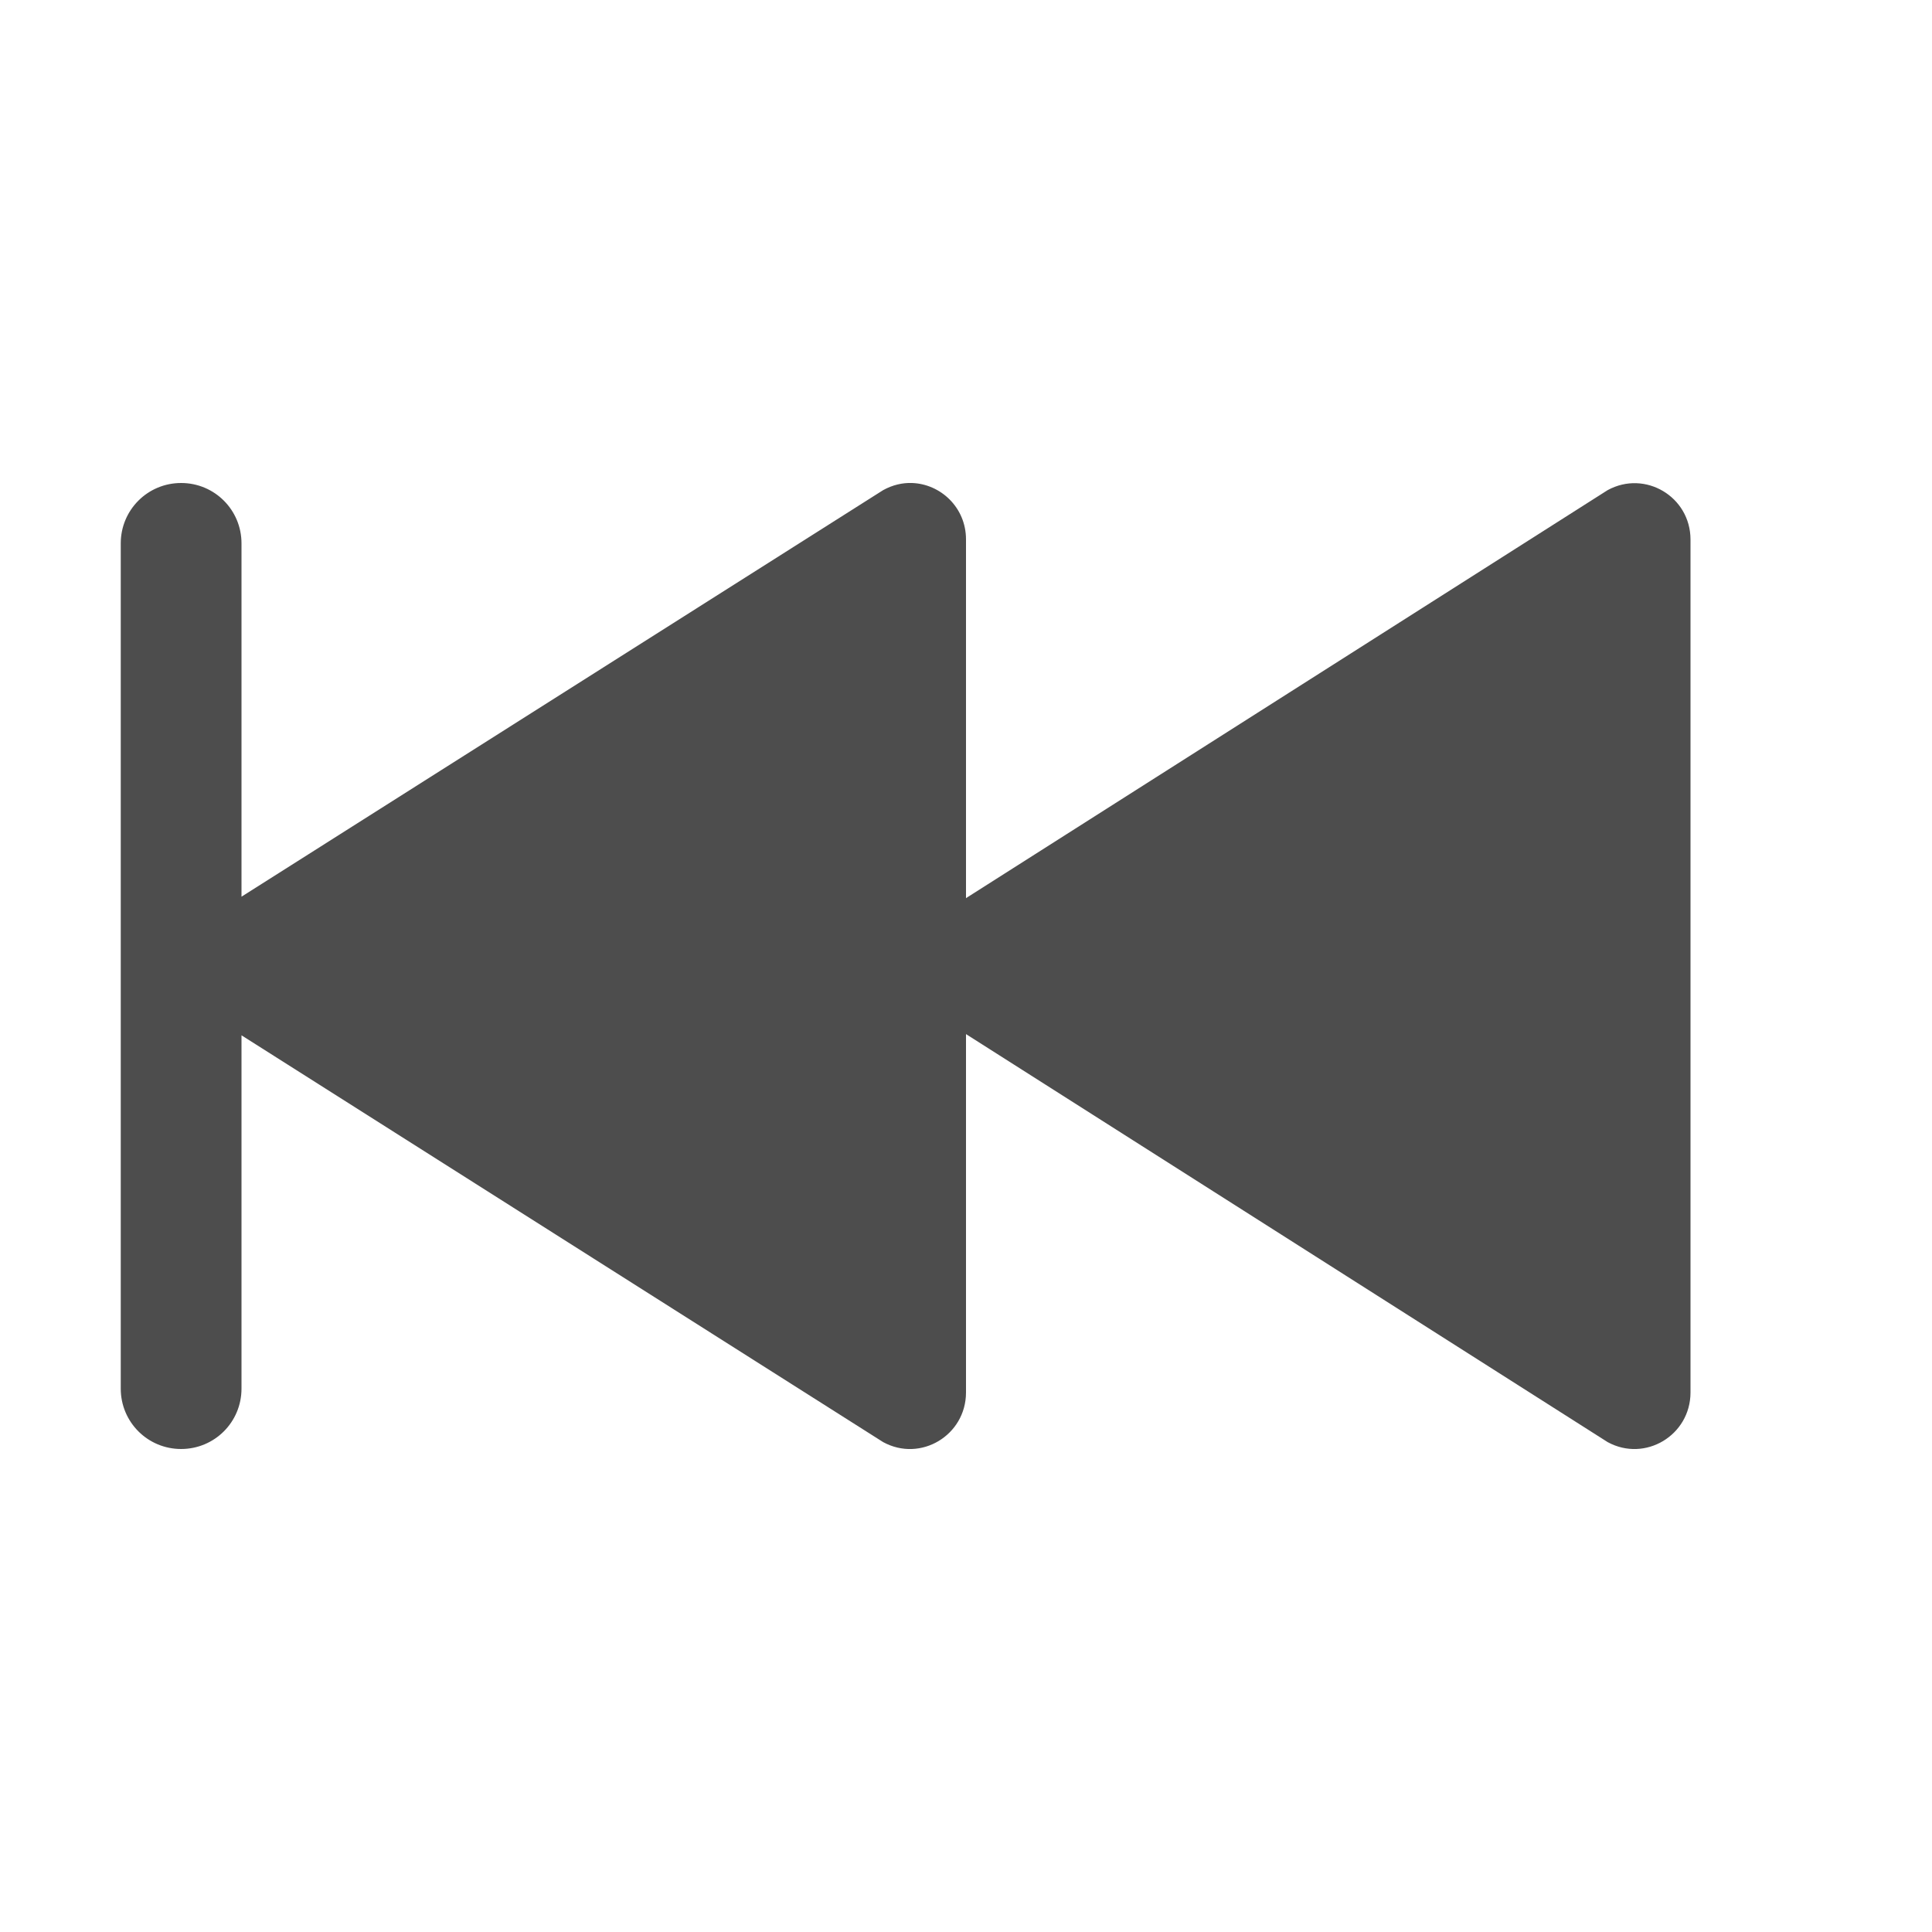 <?xml version="1.0" encoding="UTF-8" standalone="no"?>
<!-- Created with Inkscape (http://www.inkscape.org/) -->

<svg
   width="16"
   height="16"
   viewBox="0 0 16 16"
   version="1.1"
   id="svg5"
   inkscape:version="1.2.2 (1:1.2.2+202305151914+b0a8486541)"
   sodipodi:docname="media-skip-backward.svg"
   xmlns:inkscape="http://www.inkscape.org/namespaces/inkscape"
   xmlns:sodipodi="http://sodipodi.sourceforge.net/DTD/sodipodi-0.dtd"
   xmlns="http://www.w3.org/2000/svg"
   xmlns:svg="http://www.w3.org/2000/svg">
  <sodipodi:namedview
     id="namedview7"
     pagecolor="#ffffff"
     bordercolor="#000000"
     borderopacity="0.25"
     inkscape:showpageshadow="2"
     inkscape:pageopacity="0.0"
     inkscape:pagecheckerboard="0"
     inkscape:deskcolor="#d1d1d1"
     inkscape:document-units="px"
     showgrid="false"
     inkscape:zoom="50.375"
     inkscape:cx="8"
     inkscape:cy="8"
     inkscape:window-width="1920"
     inkscape:window-height="1008"
     inkscape:window-x="0"
     inkscape:window-y="0"
     inkscape:window-maximized="1"
     inkscape:current-layer="svg5" />
  <defs
     id="defs2">
    <style
       id="current-color-scheme"
       type="text/css">
         .ColorScheme-Text { color:#4d4d4d; }
        </style>
  </defs>
  <path
     id="path924"
     style="fill:currentColor;fill-opacity:1;stroke-width:0.746;stroke-linecap:round;stroke-linejoin:round;stroke-miterlimit:1"
     class="ColorScheme-Text"
     d="M 1.5 4 C 1.223 4 1 4.223 1 4.5 L 1 11.5 C 1 11.777 1.223 12 1.5 12 C 1.777 12 2 11.777 2 11.5 L 2 8.574 L 7.314 11.943 C 7.624 12.112 7.999 11.887 8 11.533 L 8 8.564 L 13.314 11.943 C 13.624 12.112 13.999 11.887 14 11.533 L 14 4.467 C 13.999 4.113 13.624 3.89 13.314 4.059 L 8 7.438 L 8 4.467 C 8 4.202 7.789 4.008 7.553 4 C 7.474 3.997 7.392 4.016 7.314 4.059 L 2 7.426 L 2 4.5 C 2 4.223 1.777 4 1.5 4 z " />
</svg>

